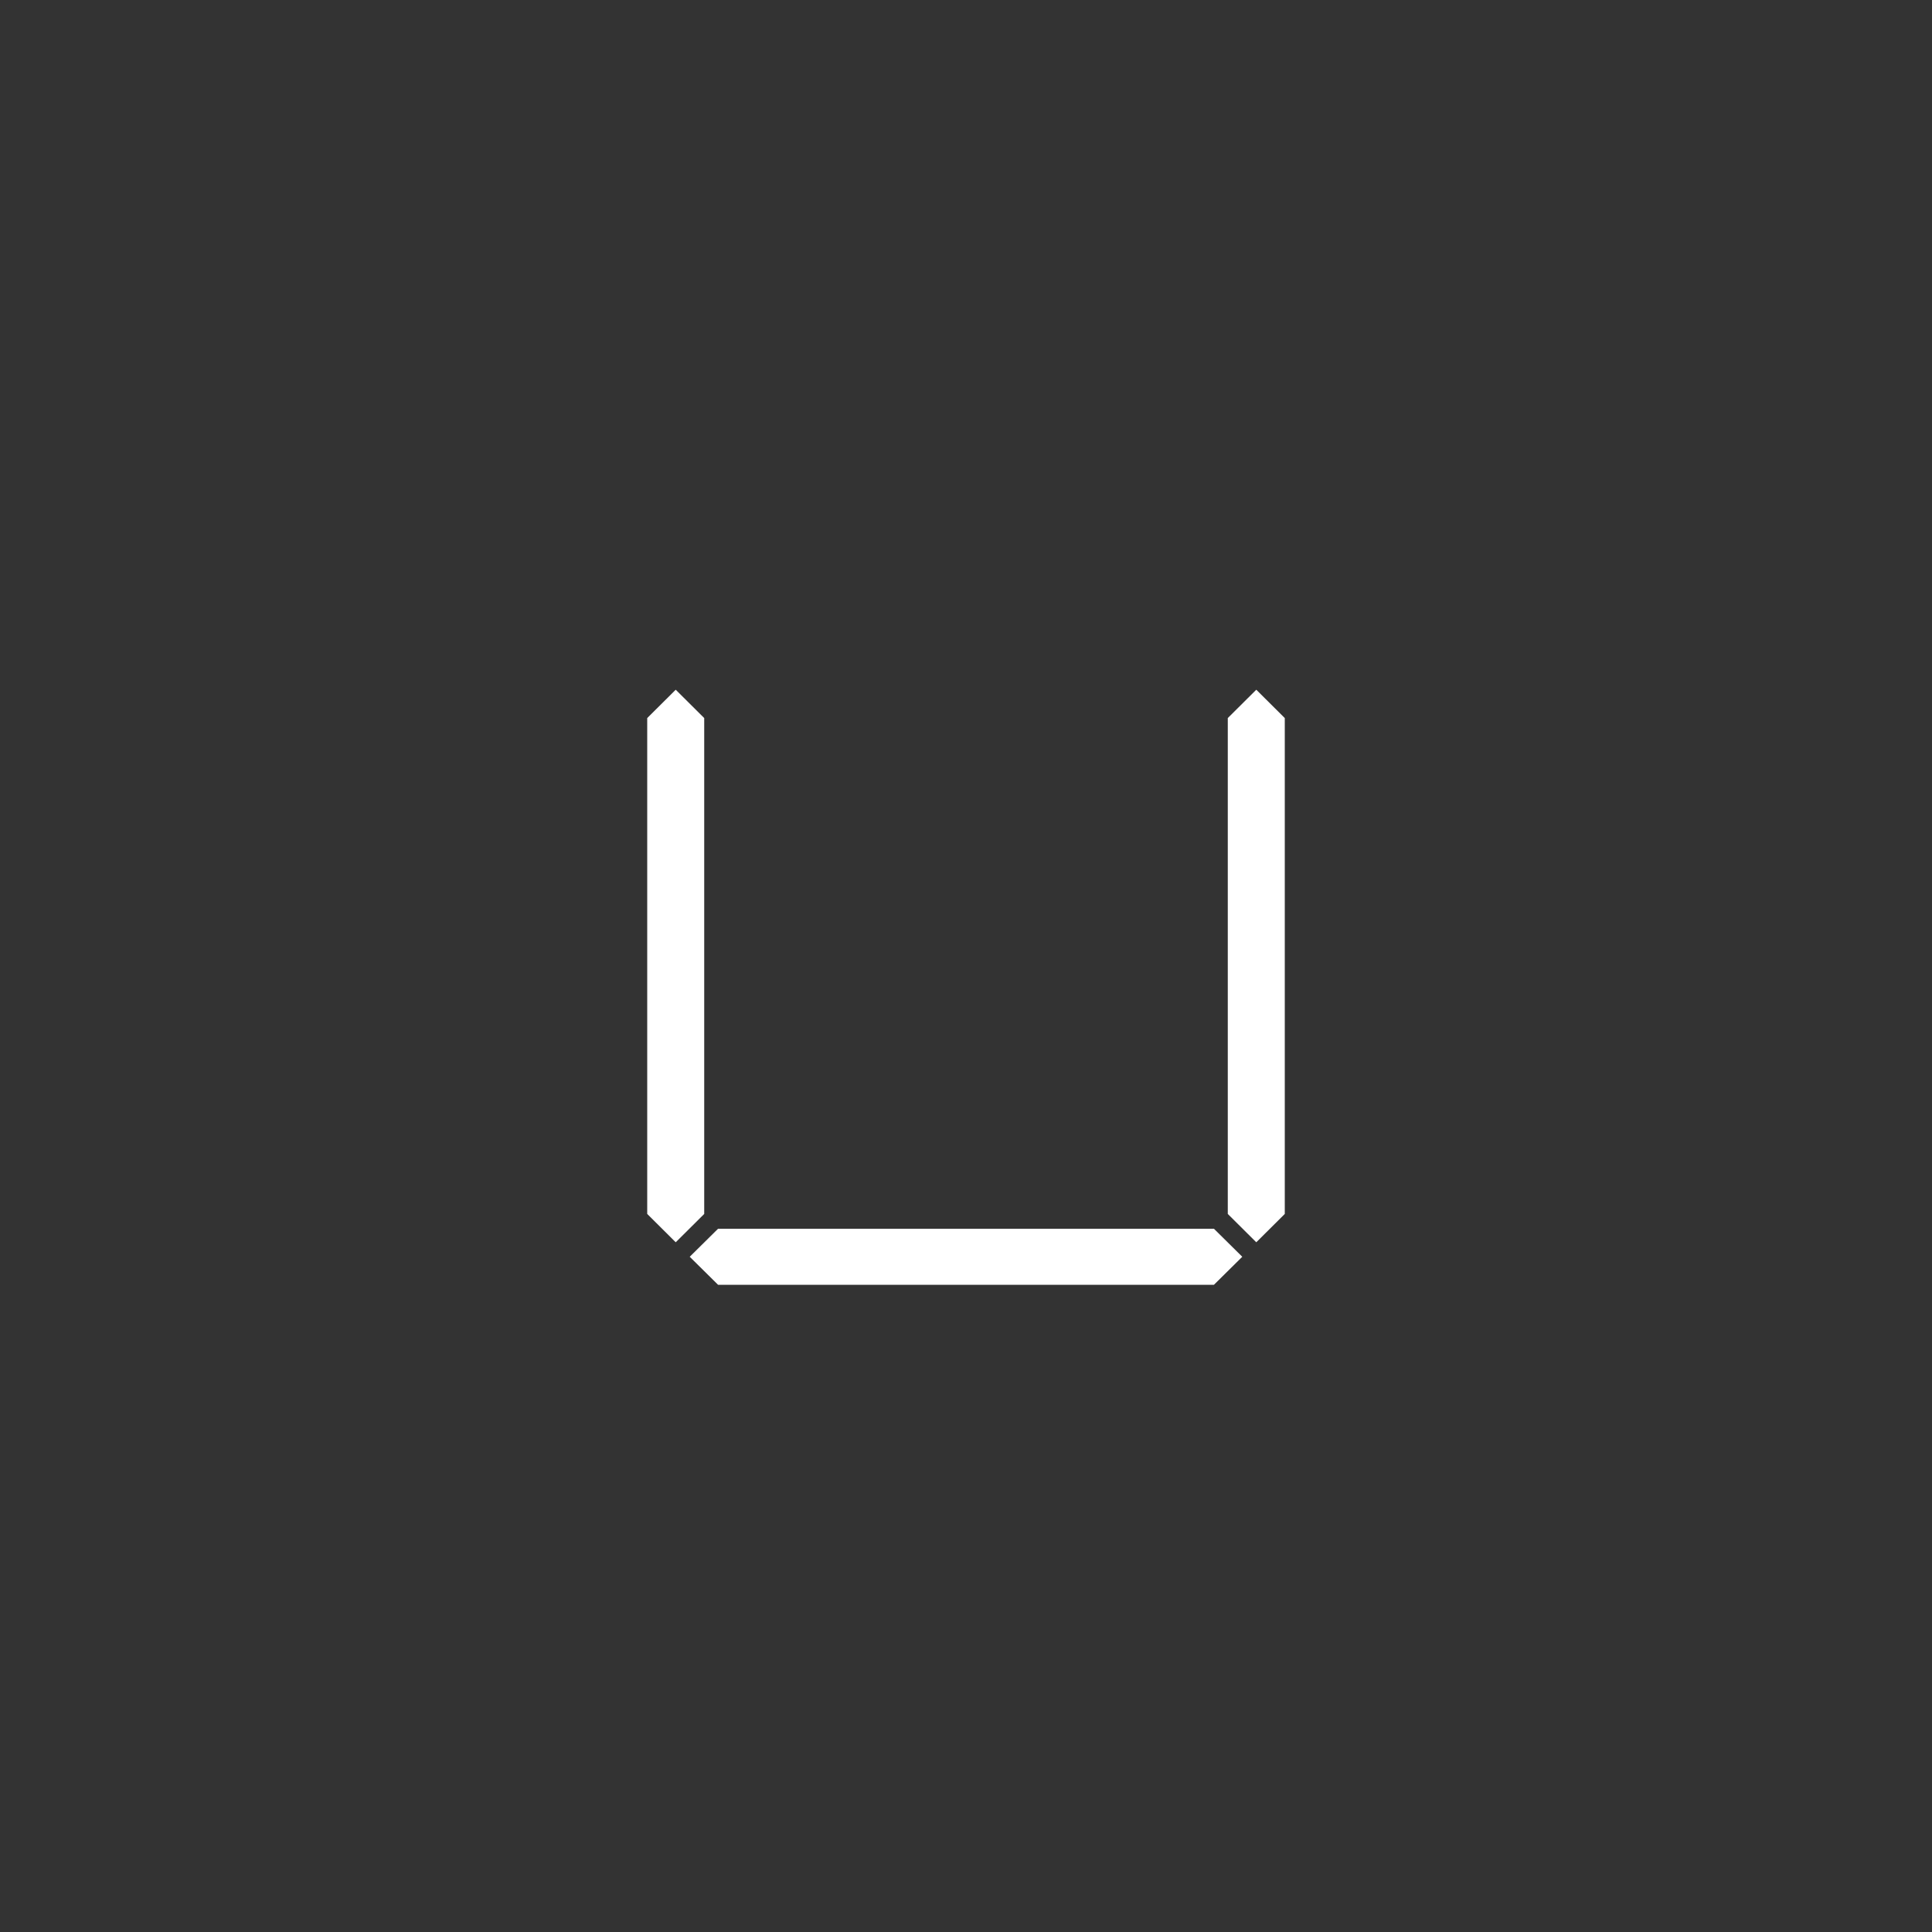 <svg width="2000" height="2000" viewBox="0 0 2000 2000" fill="none" xmlns="http://www.w3.org/2000/svg">
<rect x="0" y="0" width="2000" height="2000" fill="#333333" stroke="none"/>
<path d="M670 743.333L699.5 714L729 743.333V1256.67L699.5 1286L670 1256.67V743.333Z" fill="white"/>
<path d="M1271 743.333L1300.5 714L1330 743.333V1256.67L1300.5 1286L1271 1256.67V743.333Z" fill="white"/>
<path d="M1256.67 1272L1286 1301L1256.67 1330L743.333 1330L714 1301L743.333 1272L1256.67 1272Z" fill="white"/>
</svg>
